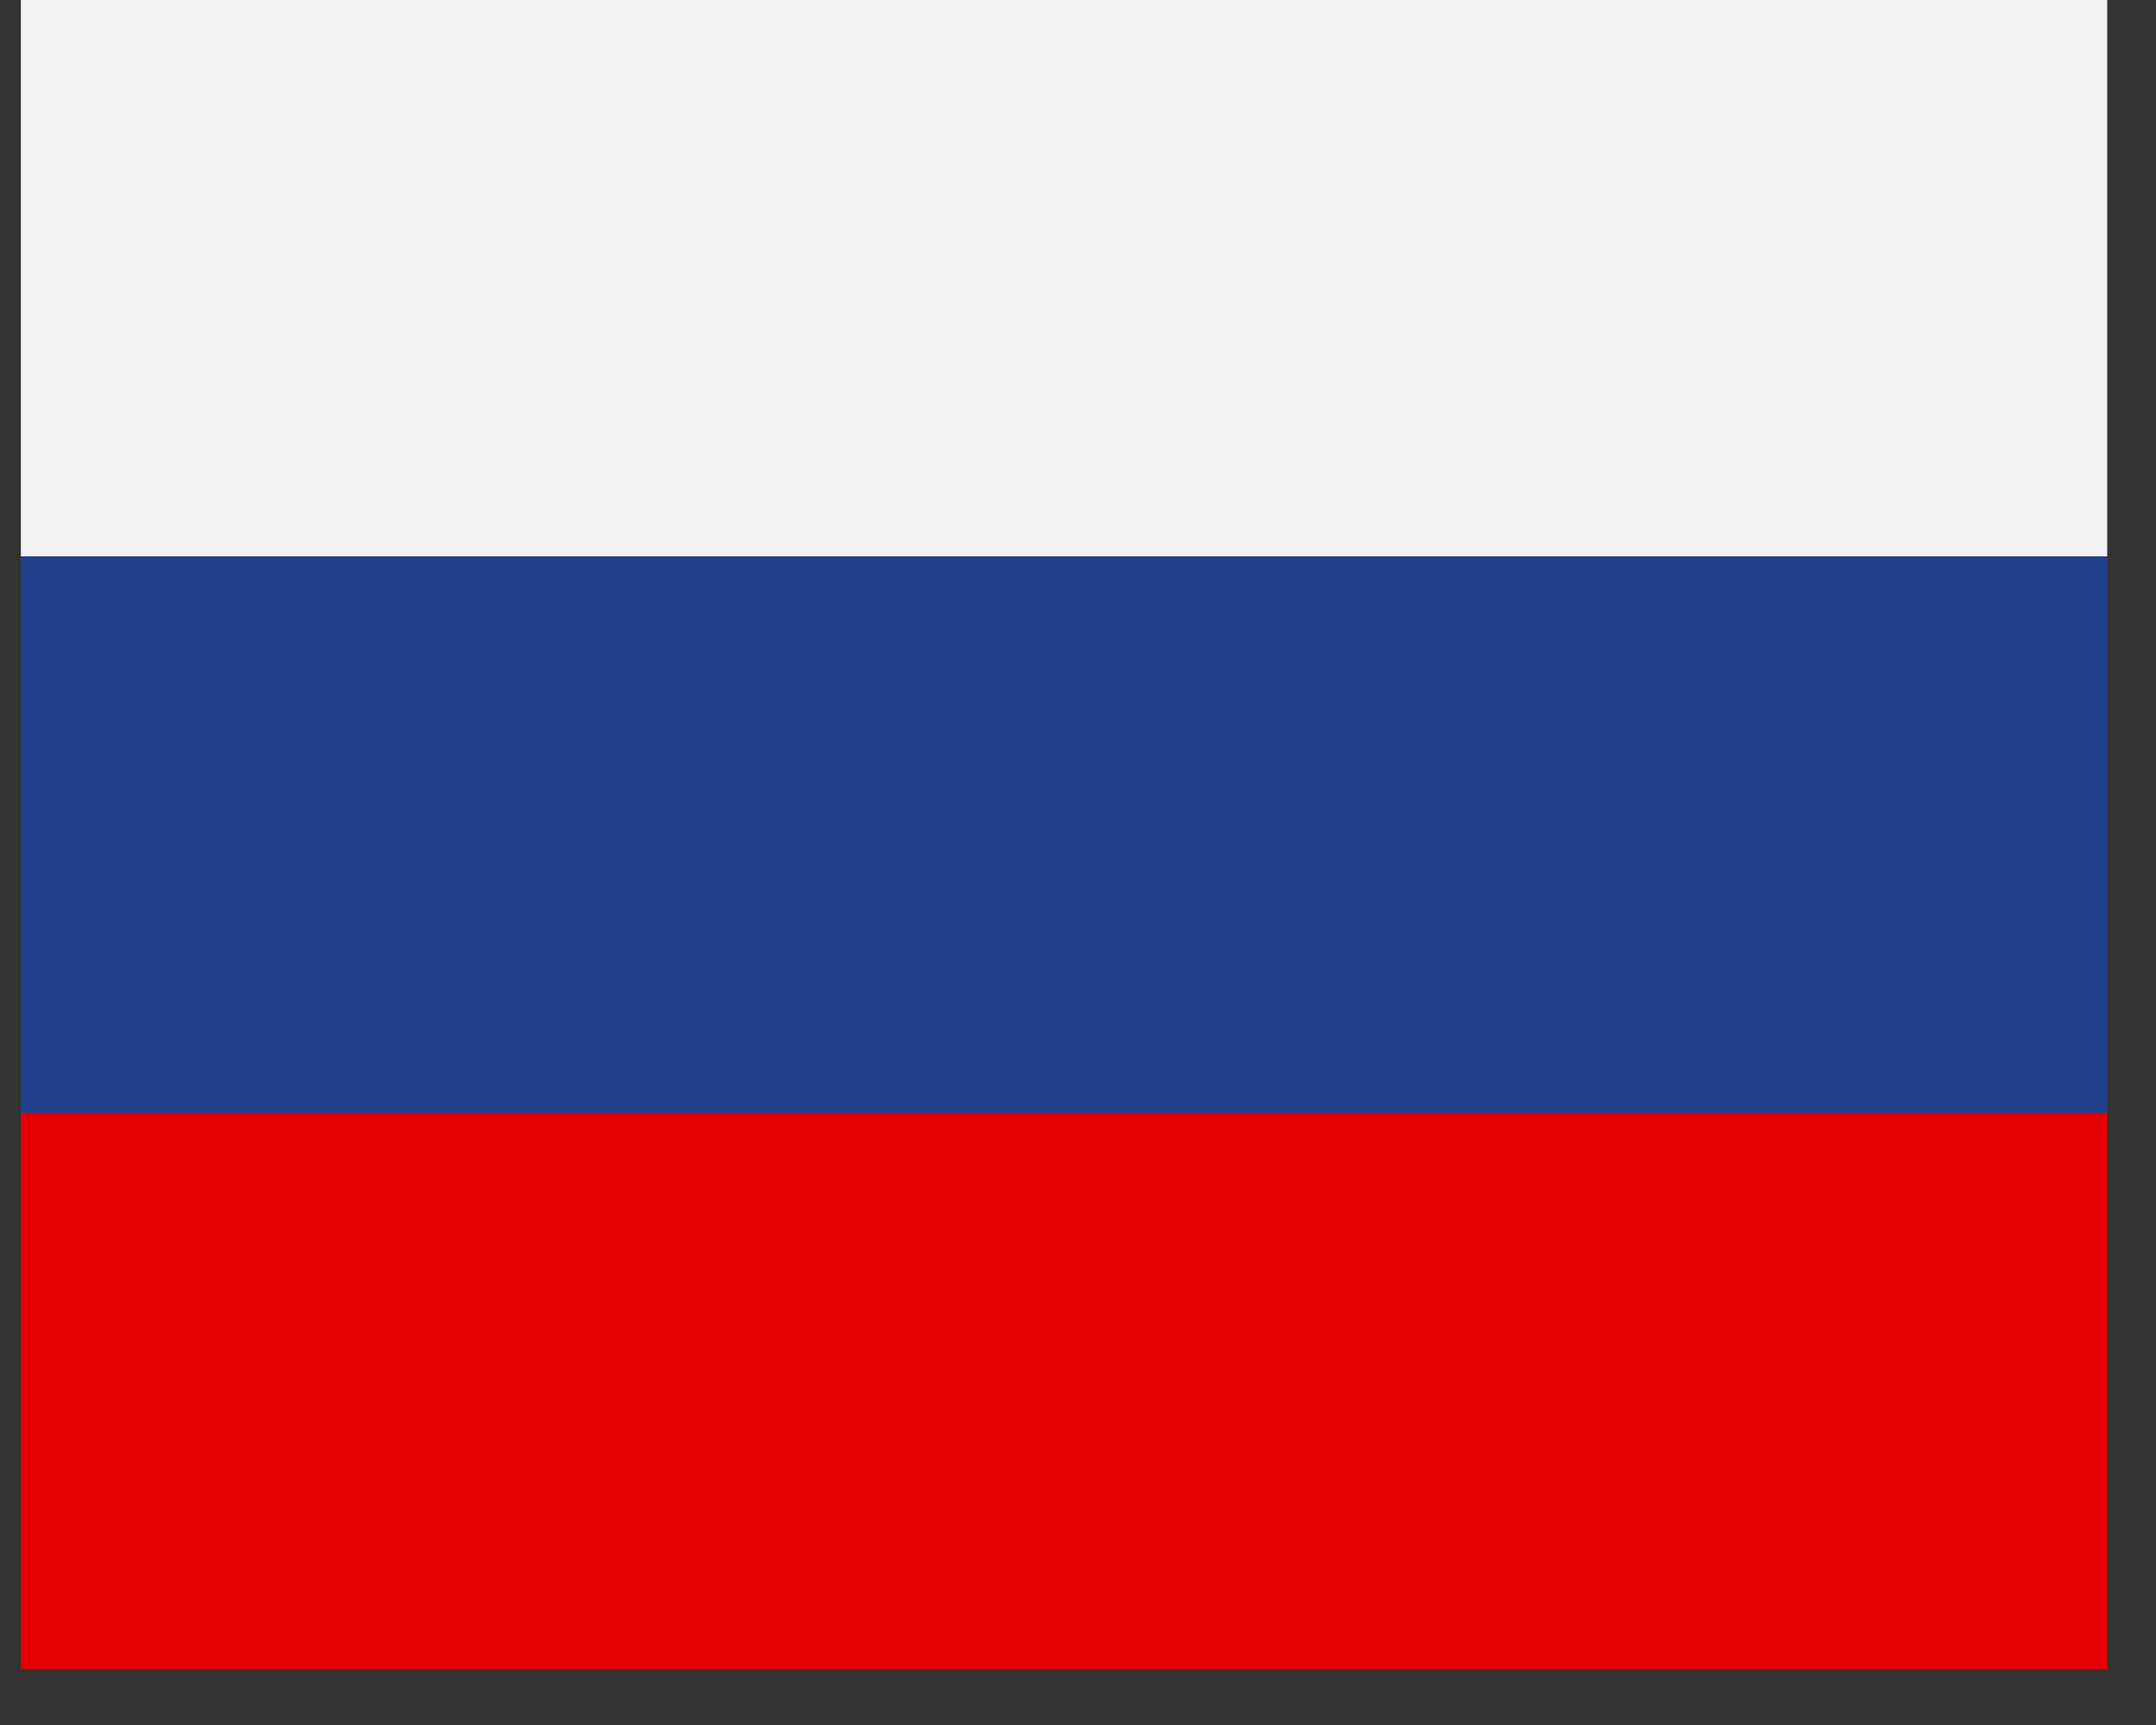 <svg xmlns="http://www.w3.org/2000/svg" xmlns:xlink="http://www.w3.org/1999/xlink" width="50" zoomAndPan="magnify" viewBox="0 0 37.5 30" height="40" preserveAspectRatio="xMidYMid meet" version="1.0"><rect x="0" y="0" width="37.5" height="30" fill="#333333" stroke="none"/><defs><clipPath id="f61df09c27"><path d="M 0.363 0 L 36.652 0 L 36.652 10 L 0.363 10 Z M 0.363 0 " clip-rule="nonzero"/></clipPath><clipPath id="d8ffcc37fb"><path d="M 0.363 9 L 36.652 9 L 36.652 20 L 0.363 20 Z M 0.363 9 " clip-rule="nonzero"/></clipPath><clipPath id="07e4ba9534"><path d="M 0.363 19 L 36.652 19 L 36.652 29.031 L 0.363 29.031 Z M 0.363 19 " clip-rule="nonzero"/></clipPath></defs><g clip-path="url(#f61df09c27)"><path fill="#f2f2f2" d="M 39.074 9.676 L -2.297 9.676 L -2.297 0 L 39.074 0 L 39.074 9.676 " fill-opacity="1" fill-rule="nonzero"/></g><g clip-path="url(#d8ffcc37fb)"><path fill="#21418e" d="M 39.074 19.355 L -2.297 19.355 L -2.297 9.676 L 39.074 9.676 L 39.074 19.355 " fill-opacity="1" fill-rule="nonzero"/></g><g clip-path="url(#07e4ba9534)"><path fill="#e40001" d="M 39.074 29.031 L -2.297 29.031 L -2.297 19.355 L 39.074 19.355 L 39.074 29.031 " fill-opacity="1" fill-rule="nonzero"/></g></svg>